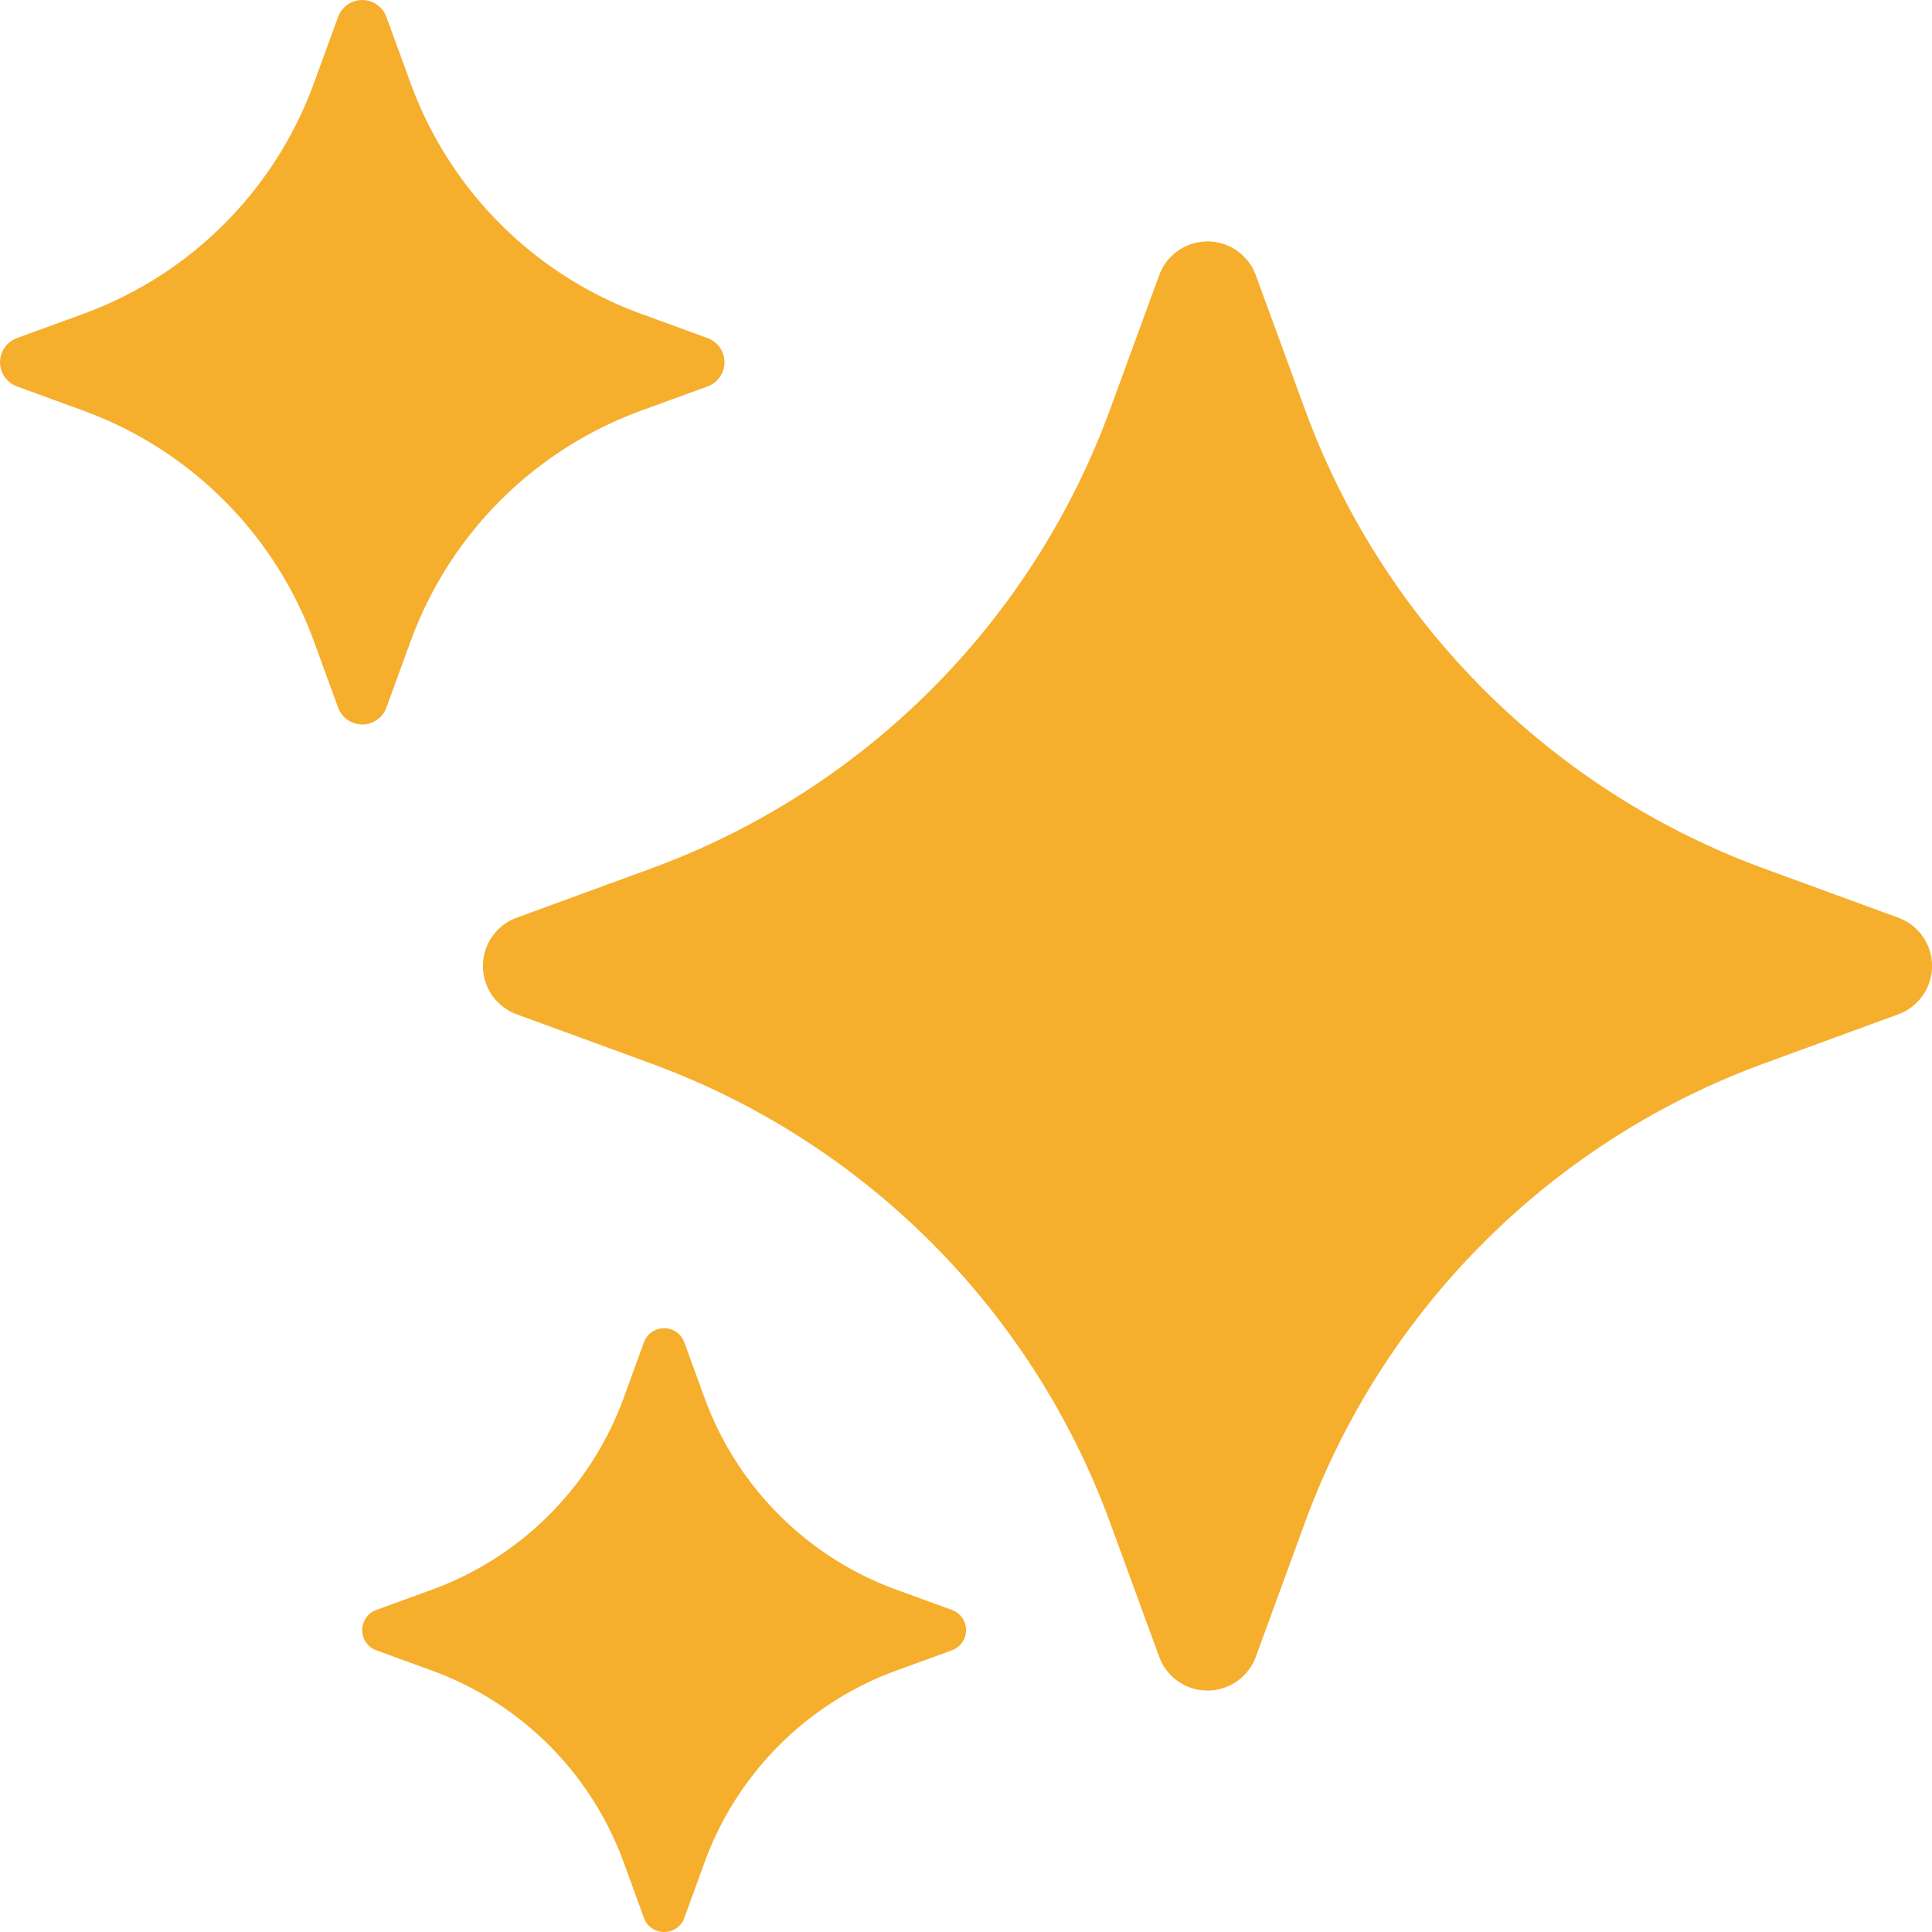 <svg width="256" height="256" viewBox="0 0 16 16" xmlns="http://www.w3.org/2000/svg"><rect x="0" y="0" width="16" height="16" rx="8" fill="none"/><svg xmlns="http://www.w3.org/2000/svg" viewBox="0 0 16 16" fill="#F6AE2D" x="0" y="0" width="16" height="16"><path fill="#F6AE2D" d="M9.6 2.279a.426.426 0 0 1 .8 0l.407 1.112a6.39 6.39 0 0 0 3.802 3.802l1.112.407a.426.426 0 0 1 0 .8l-1.112.407a6.39 6.39 0 0 0-3.802 3.802l-.407 1.112a.426.426 0 0 1-.8 0l-.407-1.112a6.39 6.39 0 0 0-3.802-3.802L4.279 8.4a.426.426 0 0 1 0-.8l1.112-.407a6.39 6.39 0 0 0 3.802-3.802zm-4.267 8.837a.178.178 0 0 1 .334 0l.169.464a2.66 2.66 0 0 0 1.584 1.584l.464.169a.178.178 0 0 1 0 .334l-.464.169a2.66 2.66 0 0 0-1.584 1.584l-.169.464a.178.178 0 0 1-.334 0l-.169-.464a2.66 2.66 0 0 0-1.584-1.584l-.464-.169a.178.178 0 0 1 0-.334l.464-.169a2.66 2.66 0 0 0 1.584-1.584zM2.8.14a.213.213 0 0 1 .4 0l.203.556a3.2 3.2 0 0 0 1.901 1.901l.556.203a.213.213 0 0 1 0 .4l-.556.203a3.2 3.2 0 0 0-1.901 1.901L3.2 5.86a.213.213 0 0 1-.4 0l-.203-.556A3.2 3.2 0 0 0 .696 3.403L.14 3.2a.213.213 0 0 1 0-.4l.556-.203A3.2 3.2 0 0 0 2.597.696z"/></svg></svg>
